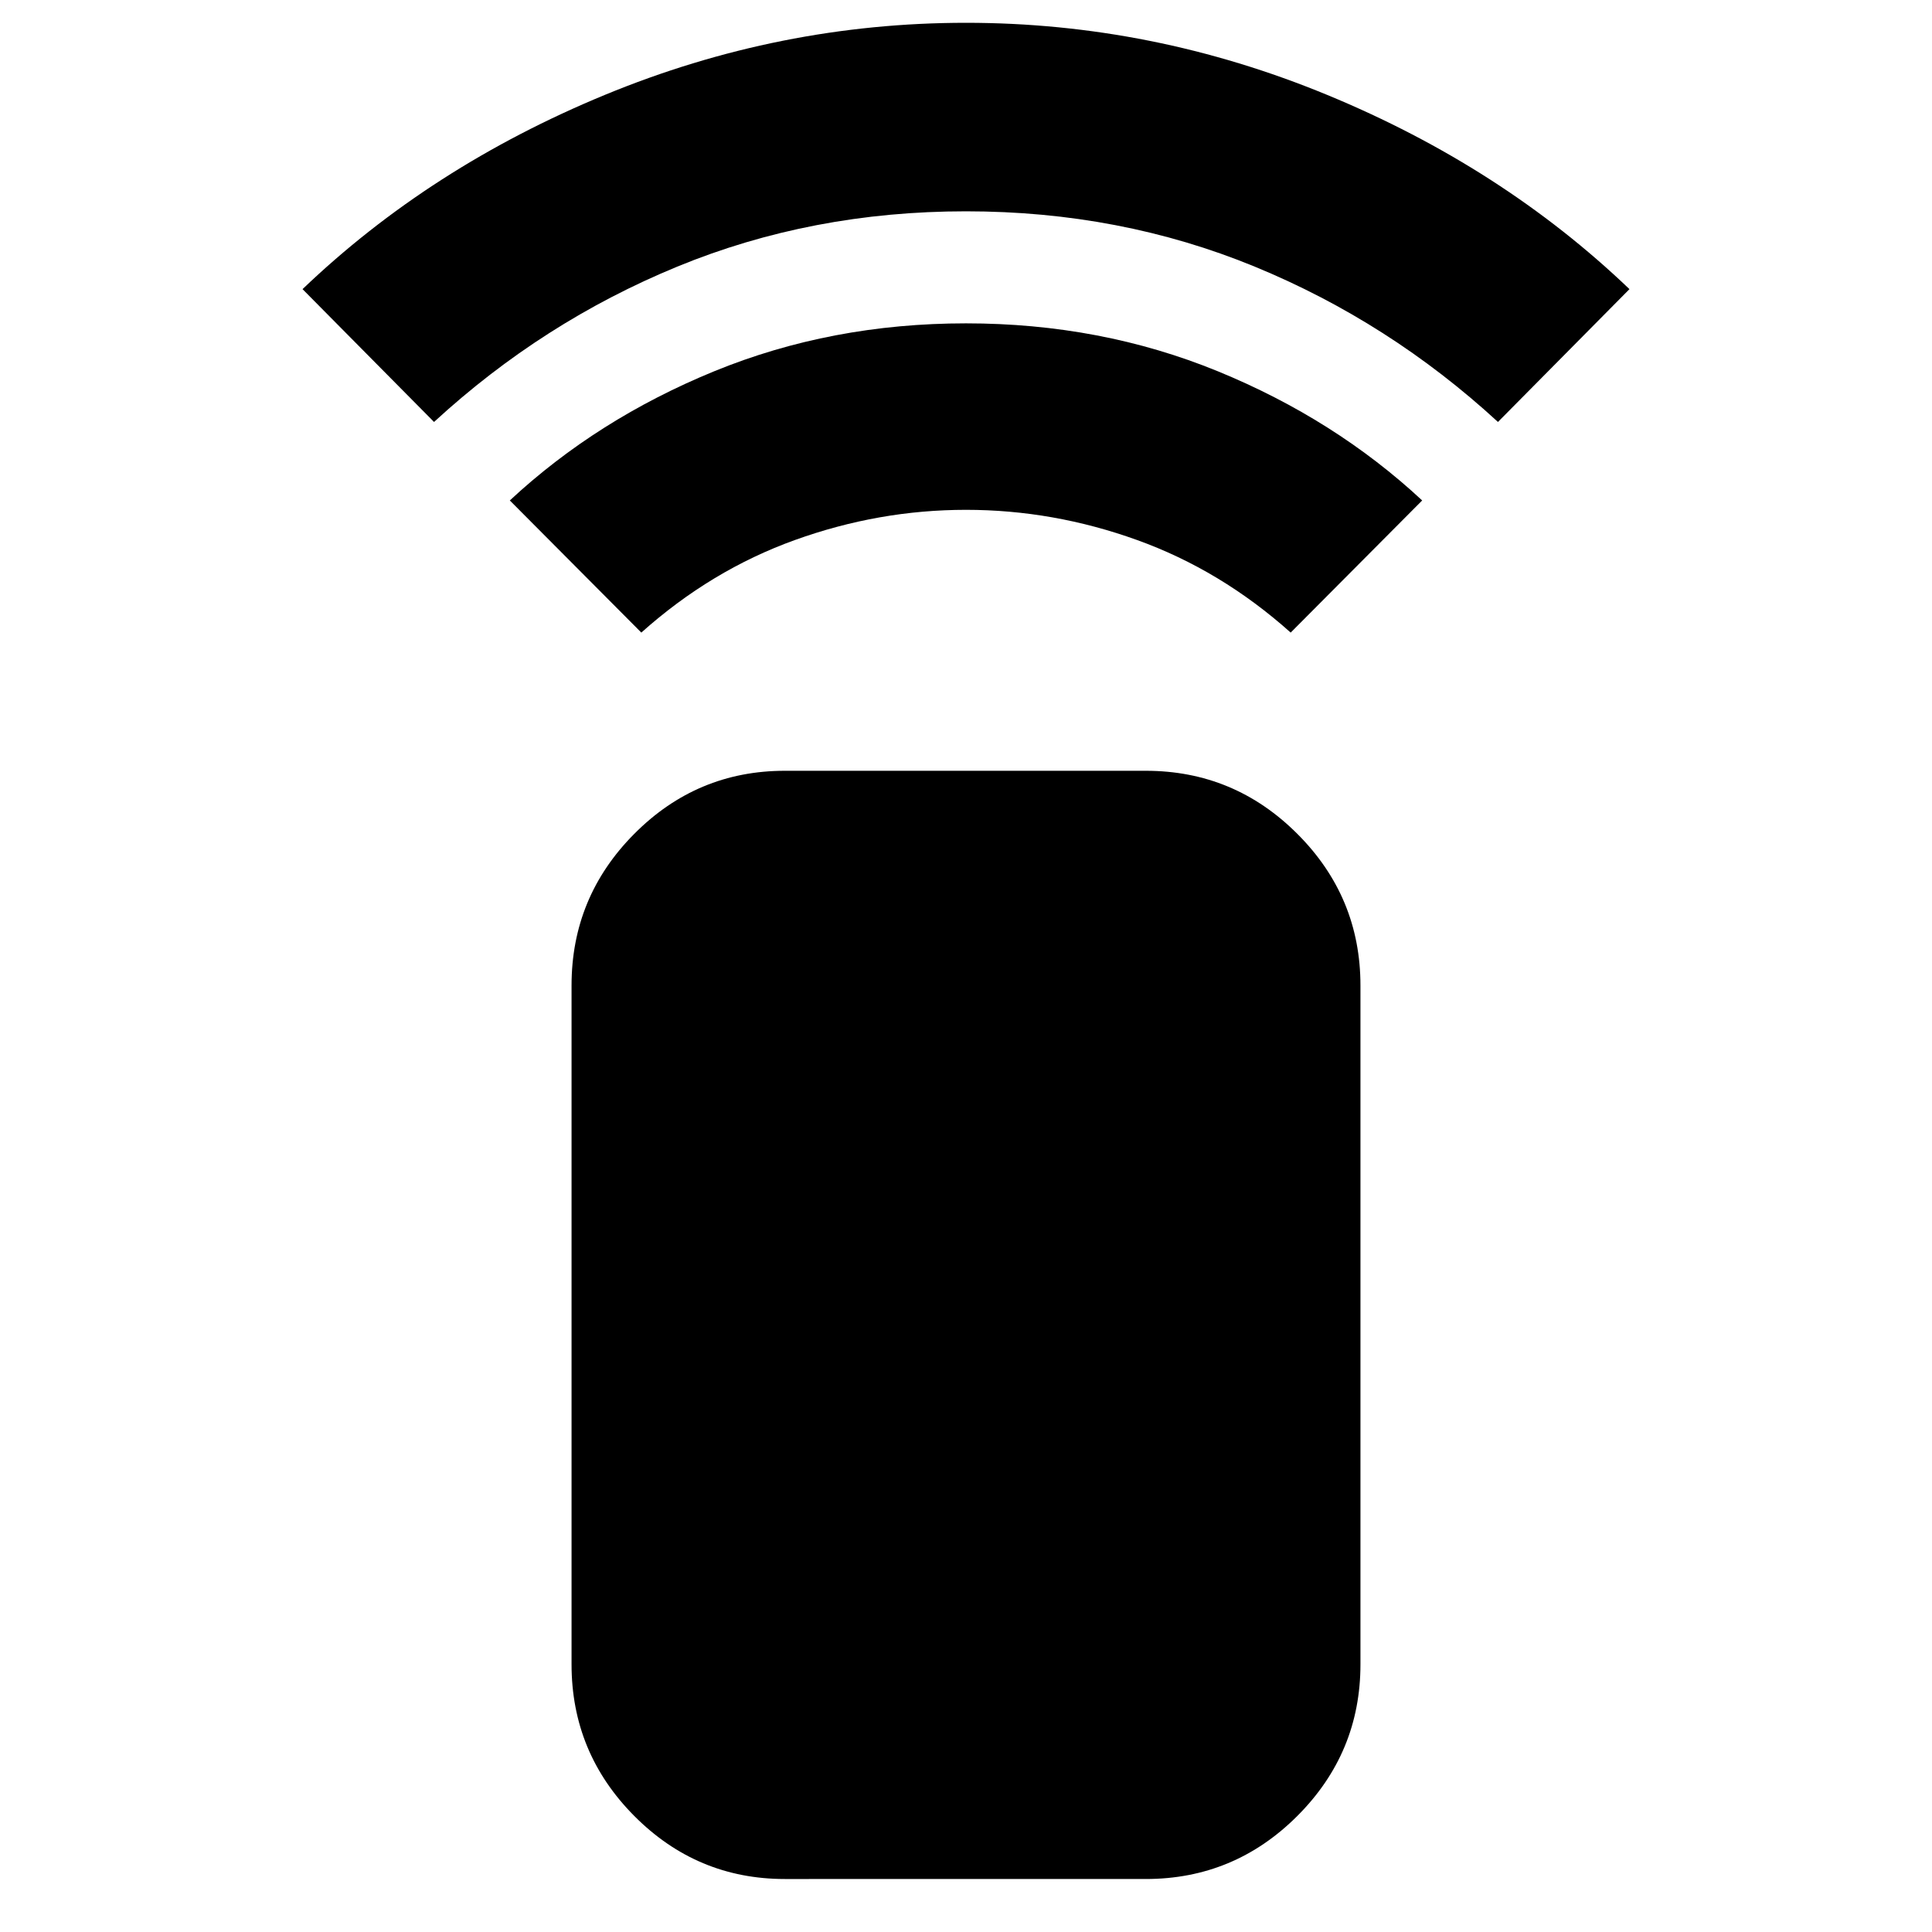 <svg xmlns="http://www.w3.org/2000/svg" height="40" viewBox="0 -960 960 960" width="40"><path d="m318.67-645.67-65.34-65.66q43.4-40.37 101.55-64.19 58.16-23.81 125.12-23.81 66.96 0 125.12 23.81 58.15 23.82 101.55 64.19l-65.34 65.66q-34.66-31-76.33-46t-85-15q-43.33 0-85 15t-76.33 46Zm-103-104.66-65.34-66q63.44-60.7 150.22-96.52 86.78-35.82 179.45-35.82 92.67 0 179.45 35.82 86.78 35.82 150.22 96.52l-65.34 66q-54-49.67-120.83-77.17T480-855q-76.67 0-143.5 27.5t-120.83 77.17ZM390-26.33q-43.7 0-74.85-31.35Q284-89.03 284-133v-337.33q0-43.98 31.15-75.32Q346.3-577 390-577h179.33q43.98 0 75.32 31.35Q676-514.31 676-470.33V-133q0 43.97-31.35 75.32-31.34 31.35-75.32 31.35H390Z"/></svg>